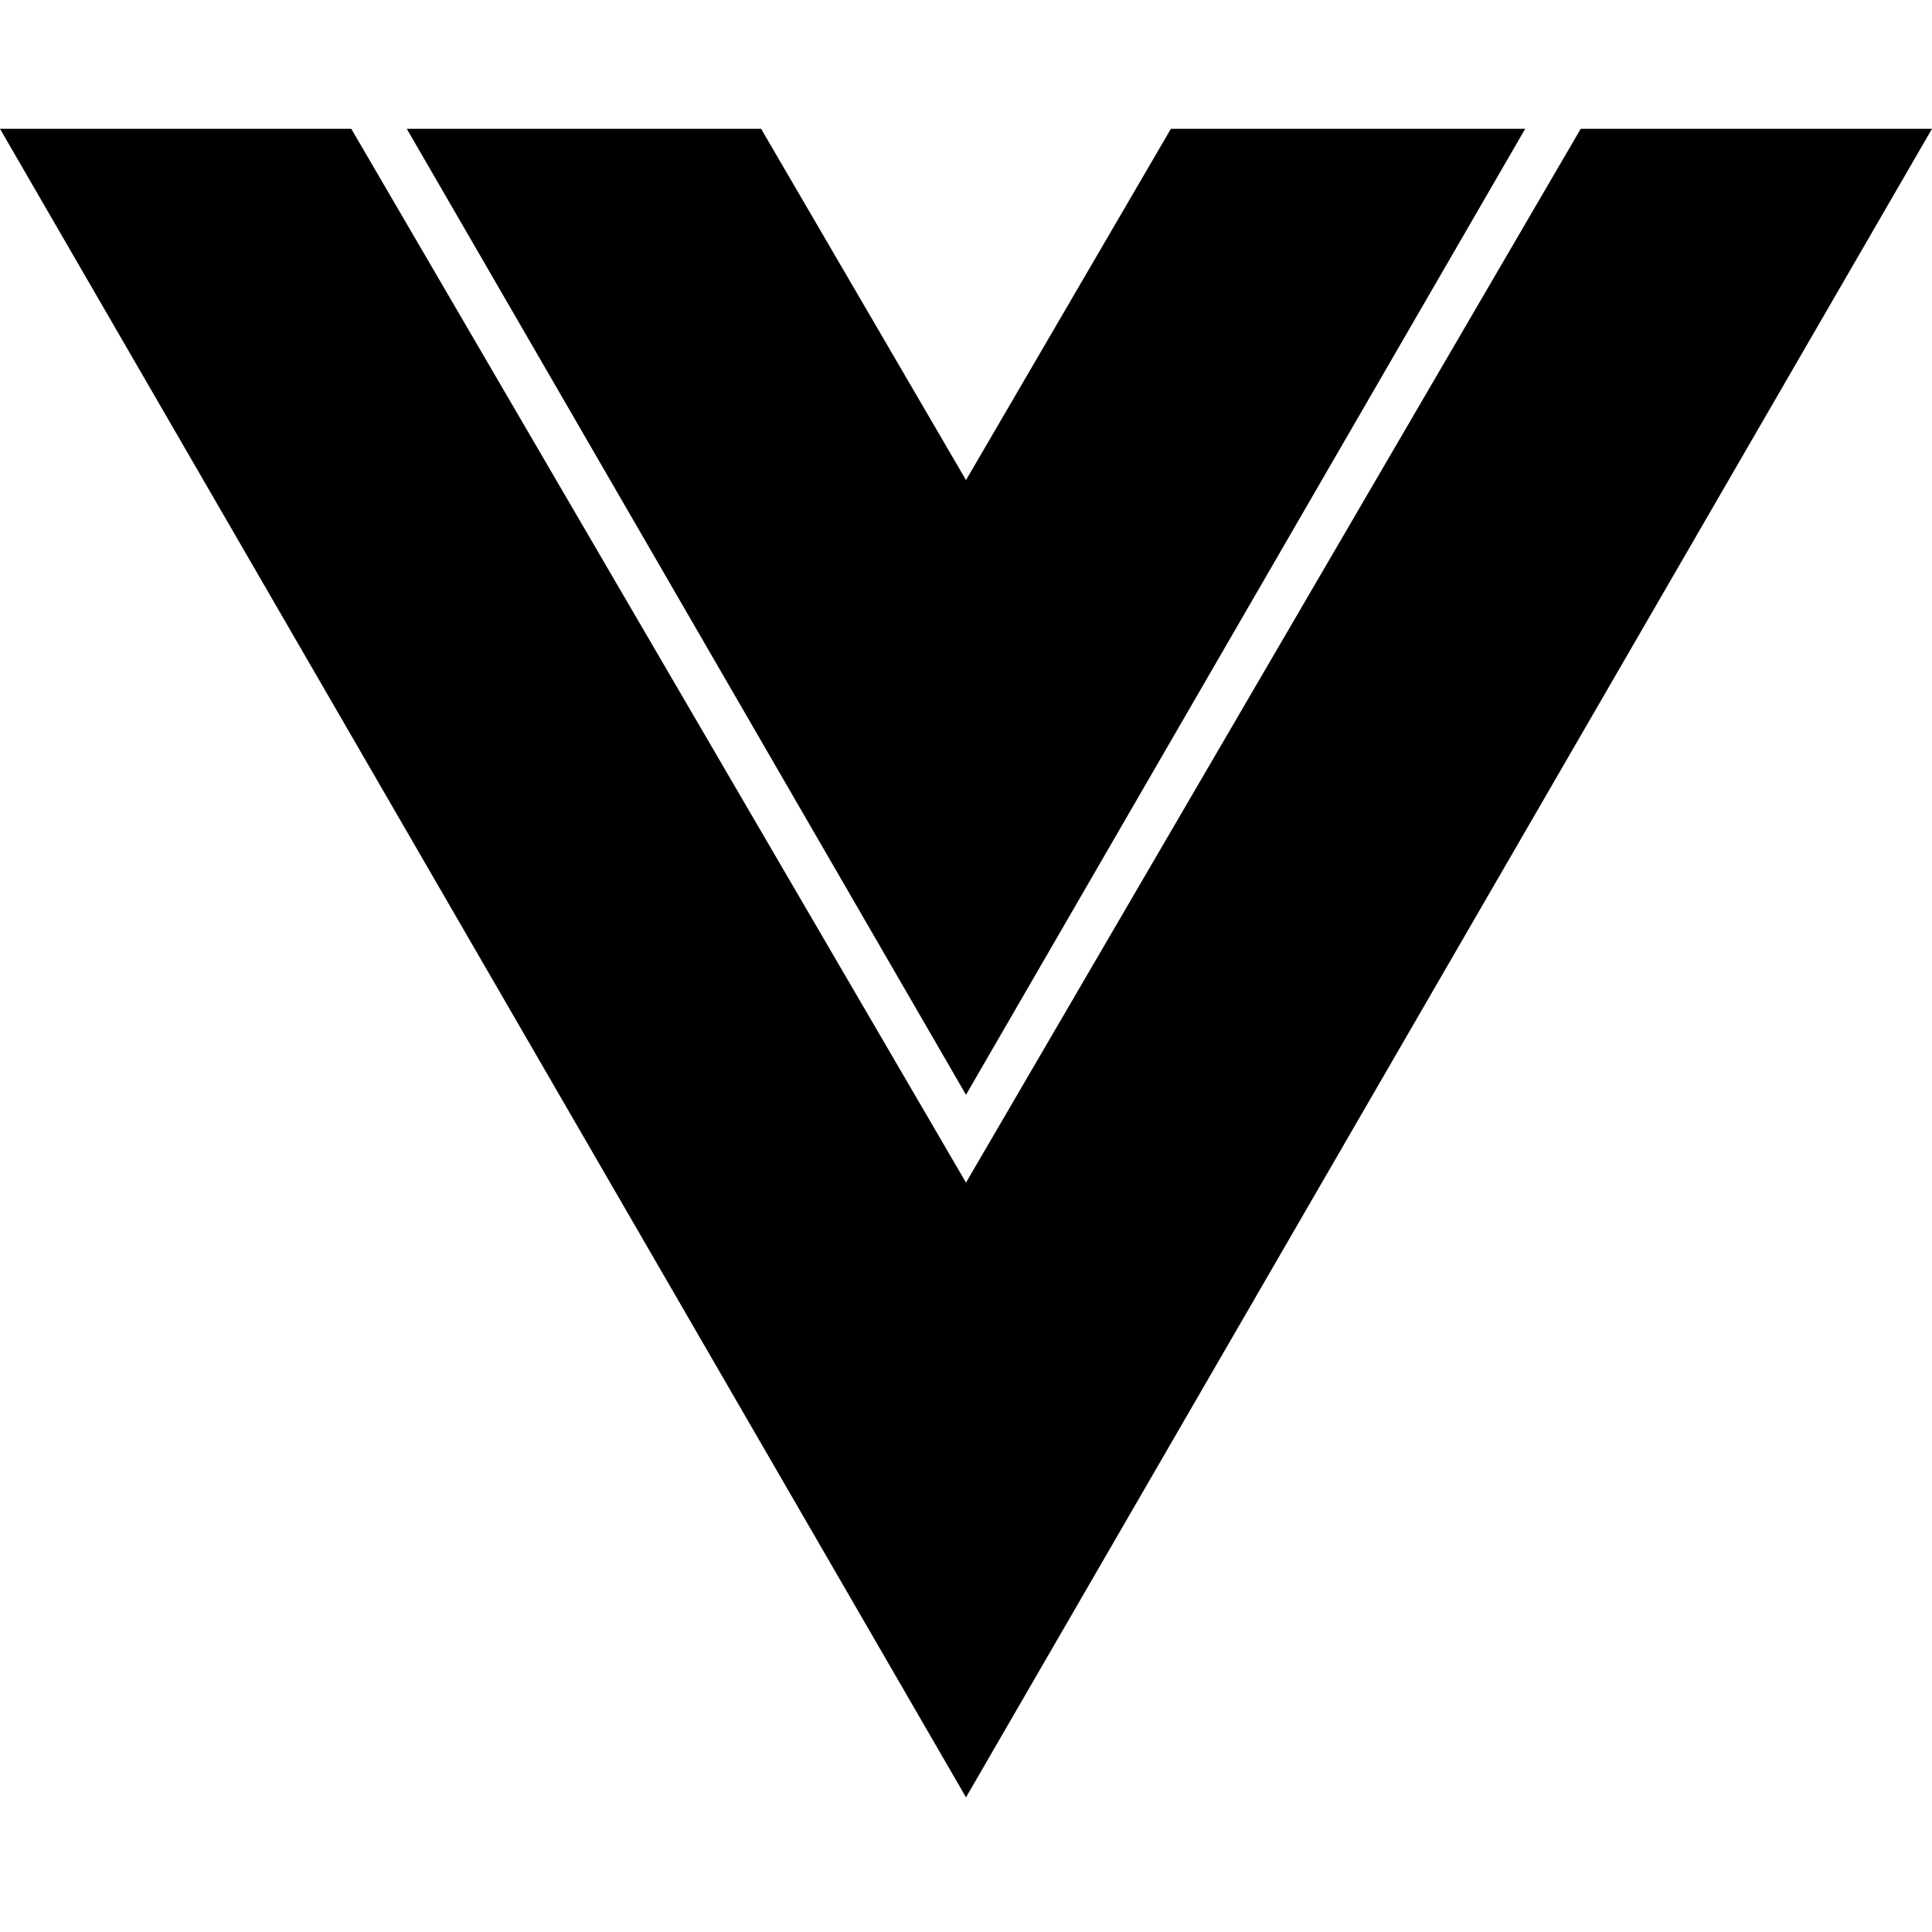 <svg width="60" height="60" viewBox="0 0 60 60" fill="none" xmlns="http://www.w3.org/2000/svg">
<g clip-path="url(#clip0_59_83)">
<path d="M0 4H10.909L30 36.727L49.091 4H60L30 55.818L0 4ZM23.637 4L30 14.909L36.363 4H47.367L30 34L12.633 4H23.637Z" fill="black"/>
</g>
<defs>
<clipPath id="clip0_59_83">
<rect width="60" height="60" fill="white"/>
</clipPath>
</defs>
</svg>

